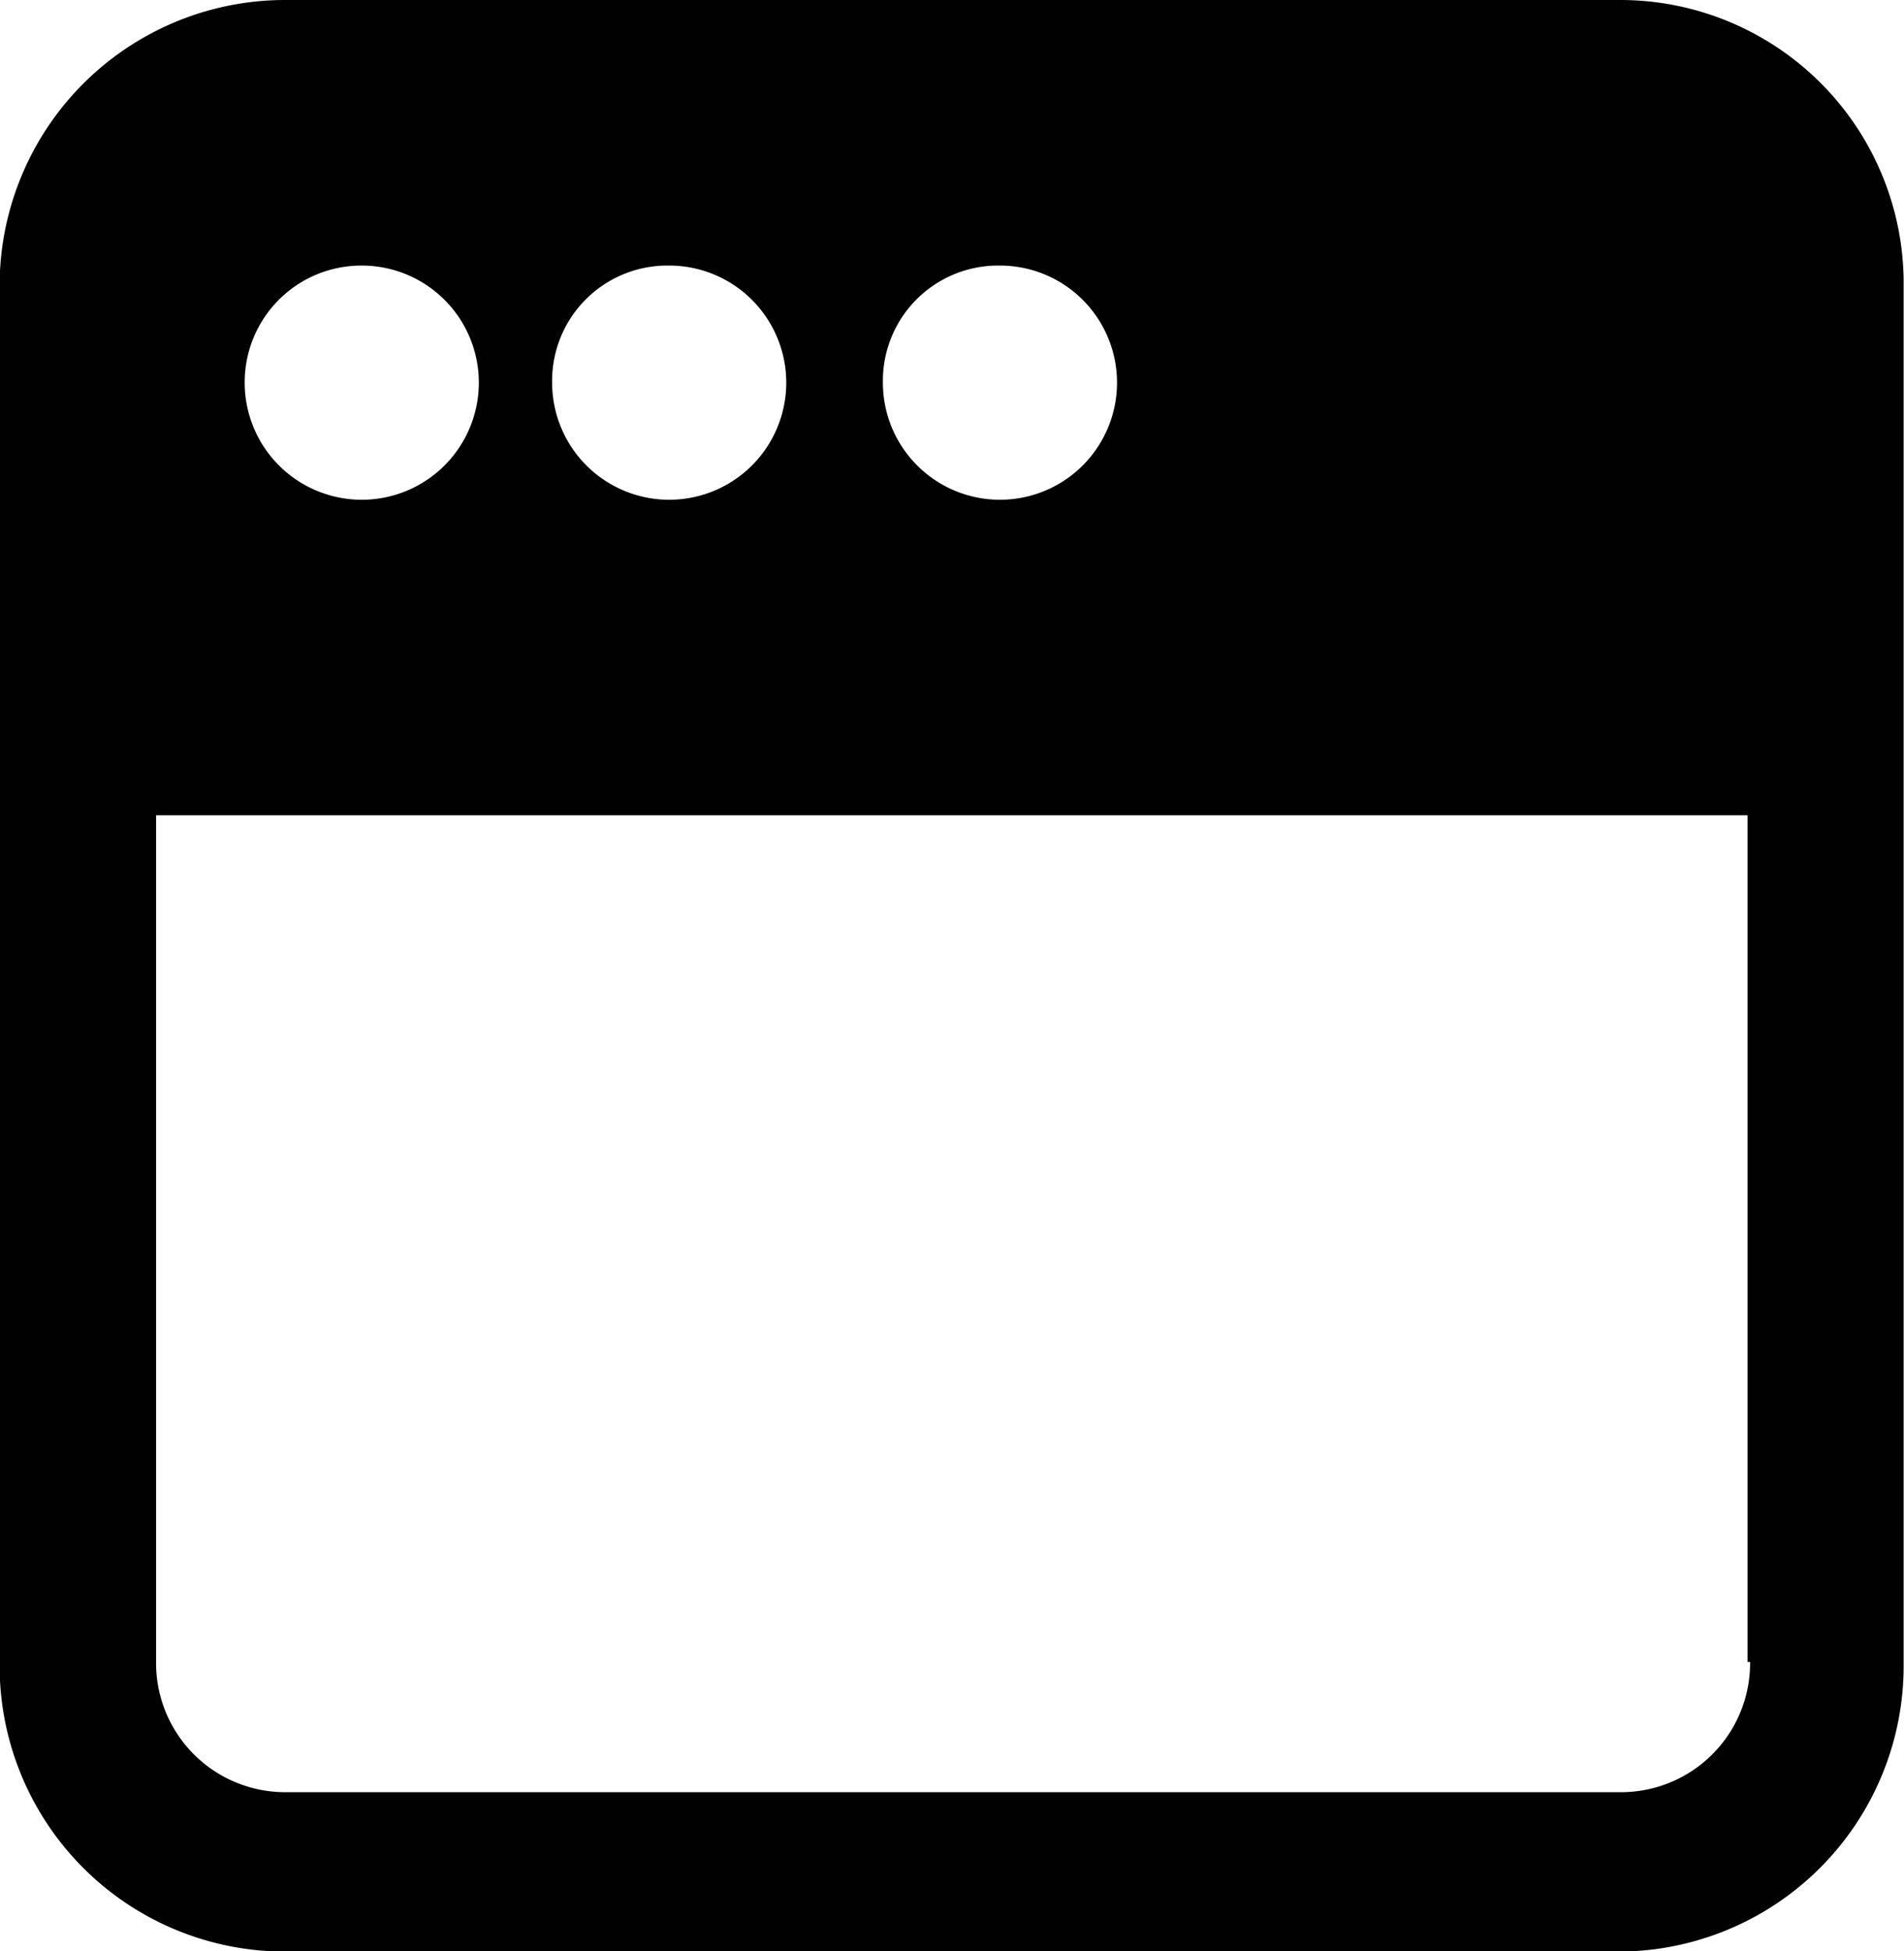 <svg id="Livello_1" data-name="Livello 1" xmlns="http://www.w3.org/2000/svg" viewBox="0 0 52.21 53.49"><defs><style>.cls-1{fill:#010101;}</style></defs><title>website-icon</title><path class="cls-1" d="M315.82,395.2H279.25a7.83,7.83,0,0,0-7.86,7.86v37.78a7.83,7.83,0,0,0,7.86,7.86h36.49a7.83,7.83,0,0,0,7.86-7.86V403.06A7.77,7.77,0,0,0,315.82,395.2Zm-17,7.28a3.21,3.21,0,1,1-3.21,3.21A3.16,3.16,0,0,1,298.82,402.48Zm-9.07,0a3.21,3.21,0,1,1-3.21,3.21A3.16,3.16,0,0,1,289.75,402.48Zm-8.43,0a3.21,3.21,0,1,1-3.21,3.21A3.2,3.2,0,0,1,281.32,402.48Zm38.07,38.28a3.54,3.54,0,0,1-3.57,3.57H279.25a3.54,3.54,0,0,1-3.57-3.57V417.55h43.64v23.21h0.07Z" transform="translate(-271.4 -395.2)"/></svg>